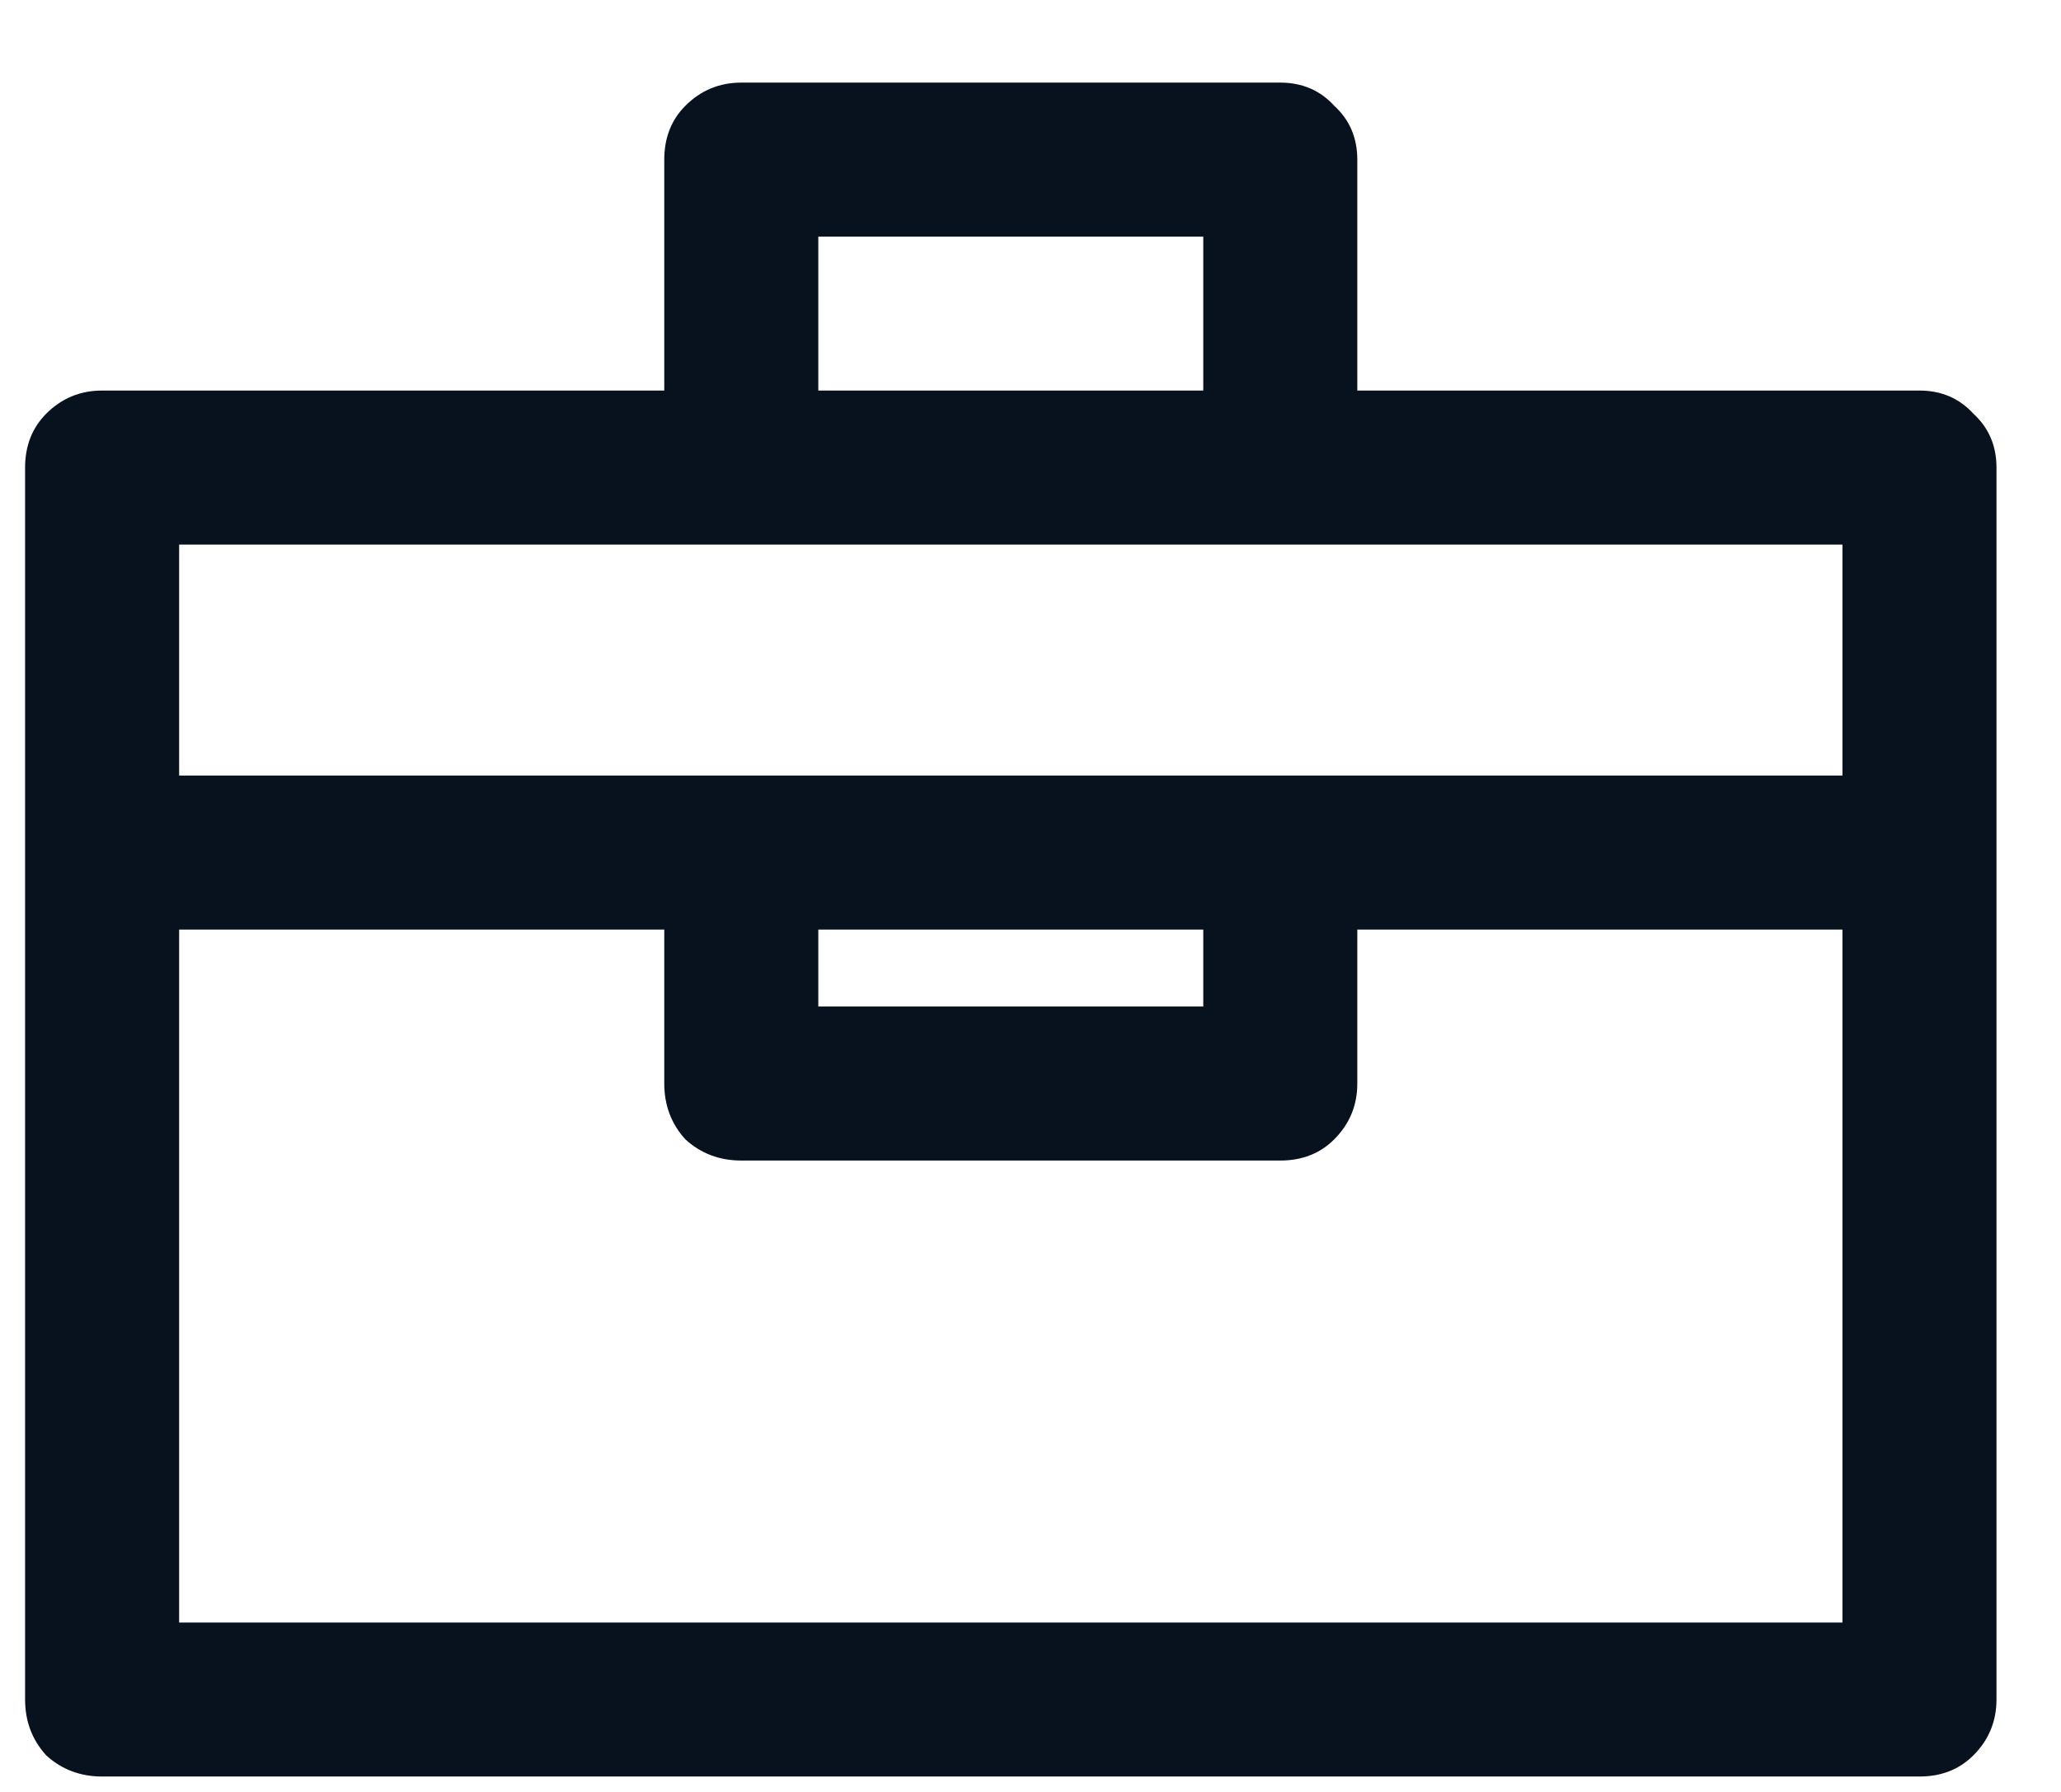 <svg width="23" height="20" viewBox="0 0 23 20" fill="none" xmlns="http://www.w3.org/2000/svg">
<path d="M21.421 4.359H15.147V1.781C15.147 1.538 15.061 1.337 14.889 1.18C14.732 1.008 14.531 0.922 14.288 0.922H8.272C8.029 0.922 7.821 1.008 7.649 1.18C7.492 1.337 7.413 1.538 7.413 1.781V4.359H1.139C0.896 4.359 0.688 4.445 0.516 4.617C0.359 4.775 0.28 4.975 0.28 5.219V18.969C0.28 19.212 0.359 19.42 0.516 19.592C0.688 19.749 0.896 19.828 1.139 19.828H21.421C21.664 19.828 21.865 19.749 22.022 19.592C22.194 19.42 22.28 19.212 22.28 18.969V5.219C22.28 4.975 22.194 4.775 22.022 4.617C21.865 4.445 21.664 4.359 21.421 4.359ZM9.132 2.641H13.428V4.359H9.132V2.641ZM20.561 18.109H1.999V10.375H7.413V12.094C7.413 12.337 7.492 12.545 7.649 12.717C7.821 12.874 8.029 12.953 8.272 12.953H14.288C14.531 12.953 14.732 12.874 14.889 12.717C15.061 12.545 15.147 12.337 15.147 12.094V10.375H20.561V18.109ZM9.132 11.234V10.375H13.428V11.234H9.132ZM20.561 8.656C20.49 8.656 19.487 8.656 17.553 8.656C15.62 8.656 13.507 8.656 11.216 8.656C8.924 8.656 6.826 8.656 4.921 8.656C3.001 8.656 2.027 8.656 1.999 8.656V6.078C2.185 6.078 3.223 6.078 5.114 6.078C7.005 6.078 9.06 6.078 11.28 6.078C13.5 6.078 15.555 6.078 17.446 6.078C19.337 6.078 20.375 6.078 20.561 6.078V8.656Z" fill="#08121E"/>
</svg>
